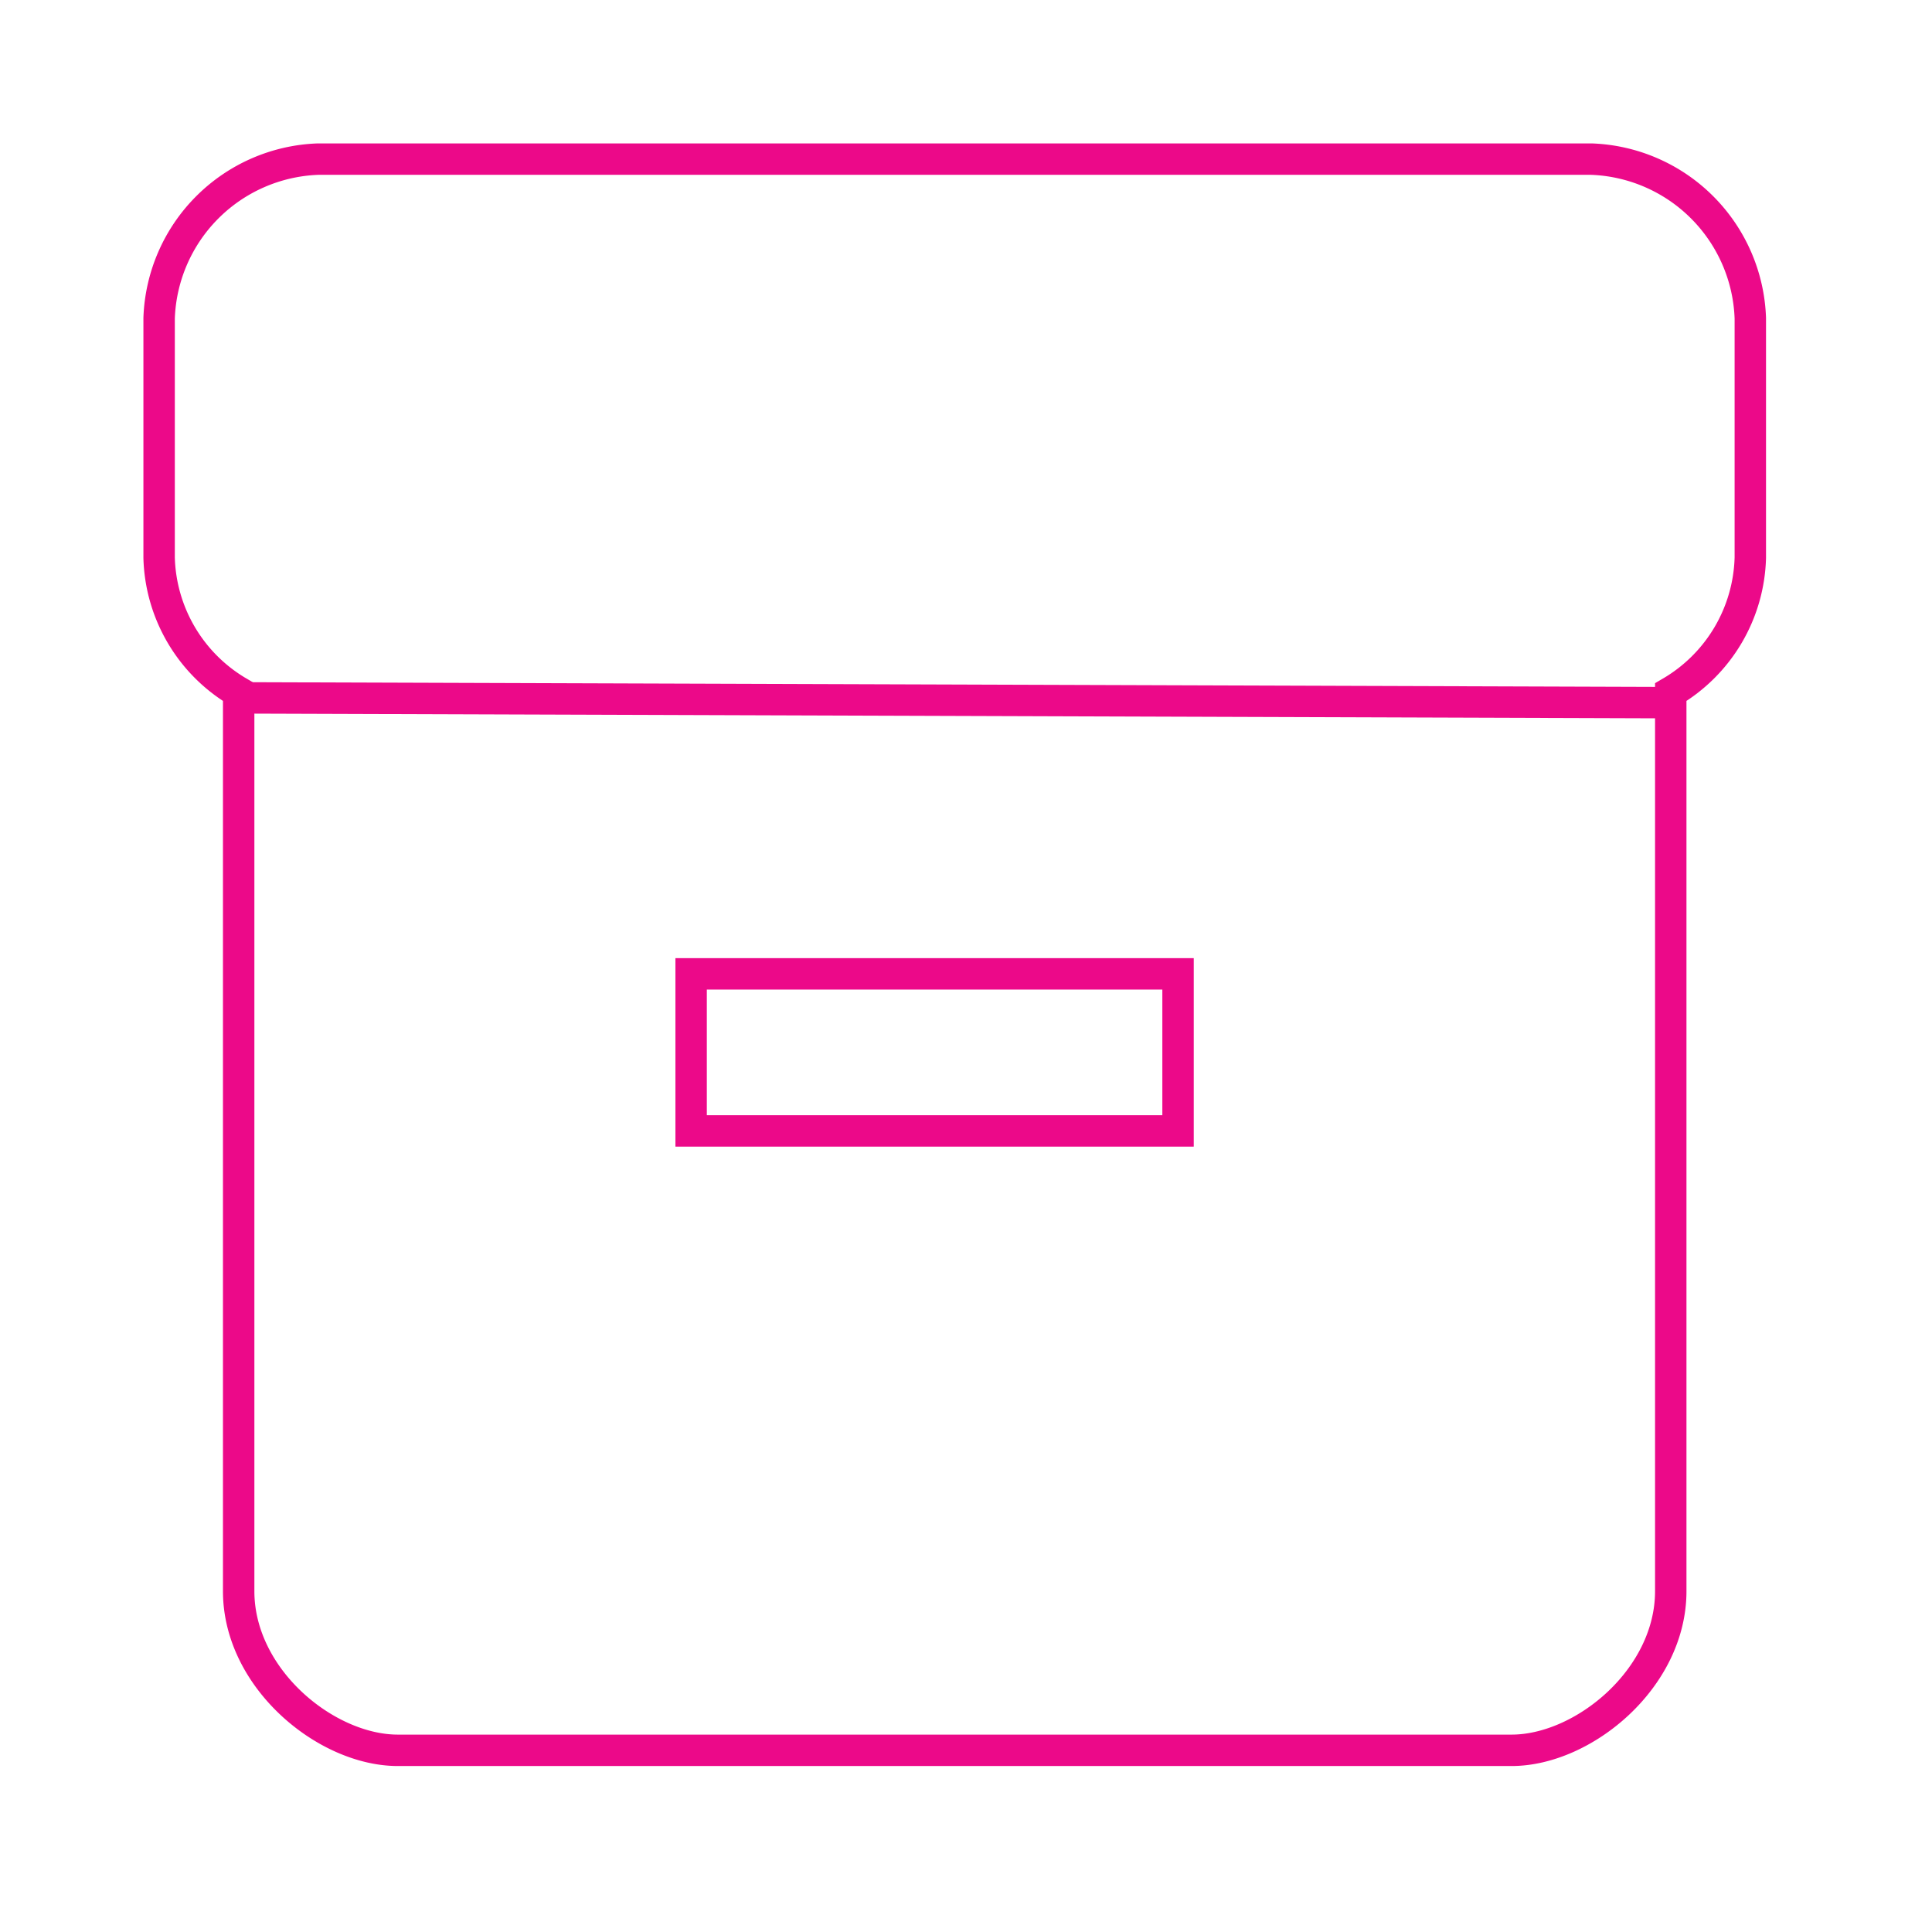<svg id="inventory_2_black_24dp" xmlns="http://www.w3.org/2000/svg" width="123" height="123" viewBox="0 0 123 123">
  <g id="Group_24" data-name="Group 24">
    <rect id="Rectangle_92" data-name="Rectangle 92" width="123" height="123" fill="none"/>
  </g>
  <g id="Group_26" data-name="Group 26" transform="translate(10.13 10.13)">
    <g id="Group_25" data-name="Group 25">
      <path id="Path_15" data-name="Path 15" d="M93.173,2H12.13A10.5,10.5,0,0,0,2,12.13V27.376a10.233,10.233,0,0,0,5.065,8.56V93.173c0,5.572,5.572,10.13,10.13,10.13H88.108c4.559,0,10.13-4.559,10.13-10.13V35.937a10.233,10.233,0,0,0,5.065-8.56V12.13A10.5,10.5,0,0,0,93.173,2ZM17.2,93.173Z" transform="translate(-2 -2)" fill="none" stroke="#ec0989" stroke-width="2"/>
      <rect id="Rectangle_93" data-name="Rectangle 93" width="31" height="10" transform="translate(33.87 51.87)" fill="none" stroke="#ec0989" stroke-width="2"/>
      <path id="Path_16" data-name="Path 16" d="M1.582,9.911l89.616.3" transform="translate(4.261 24.391)" fill="none" stroke="#ec0989" stroke-width="2"/>
    </g>
  </g>
</svg>
